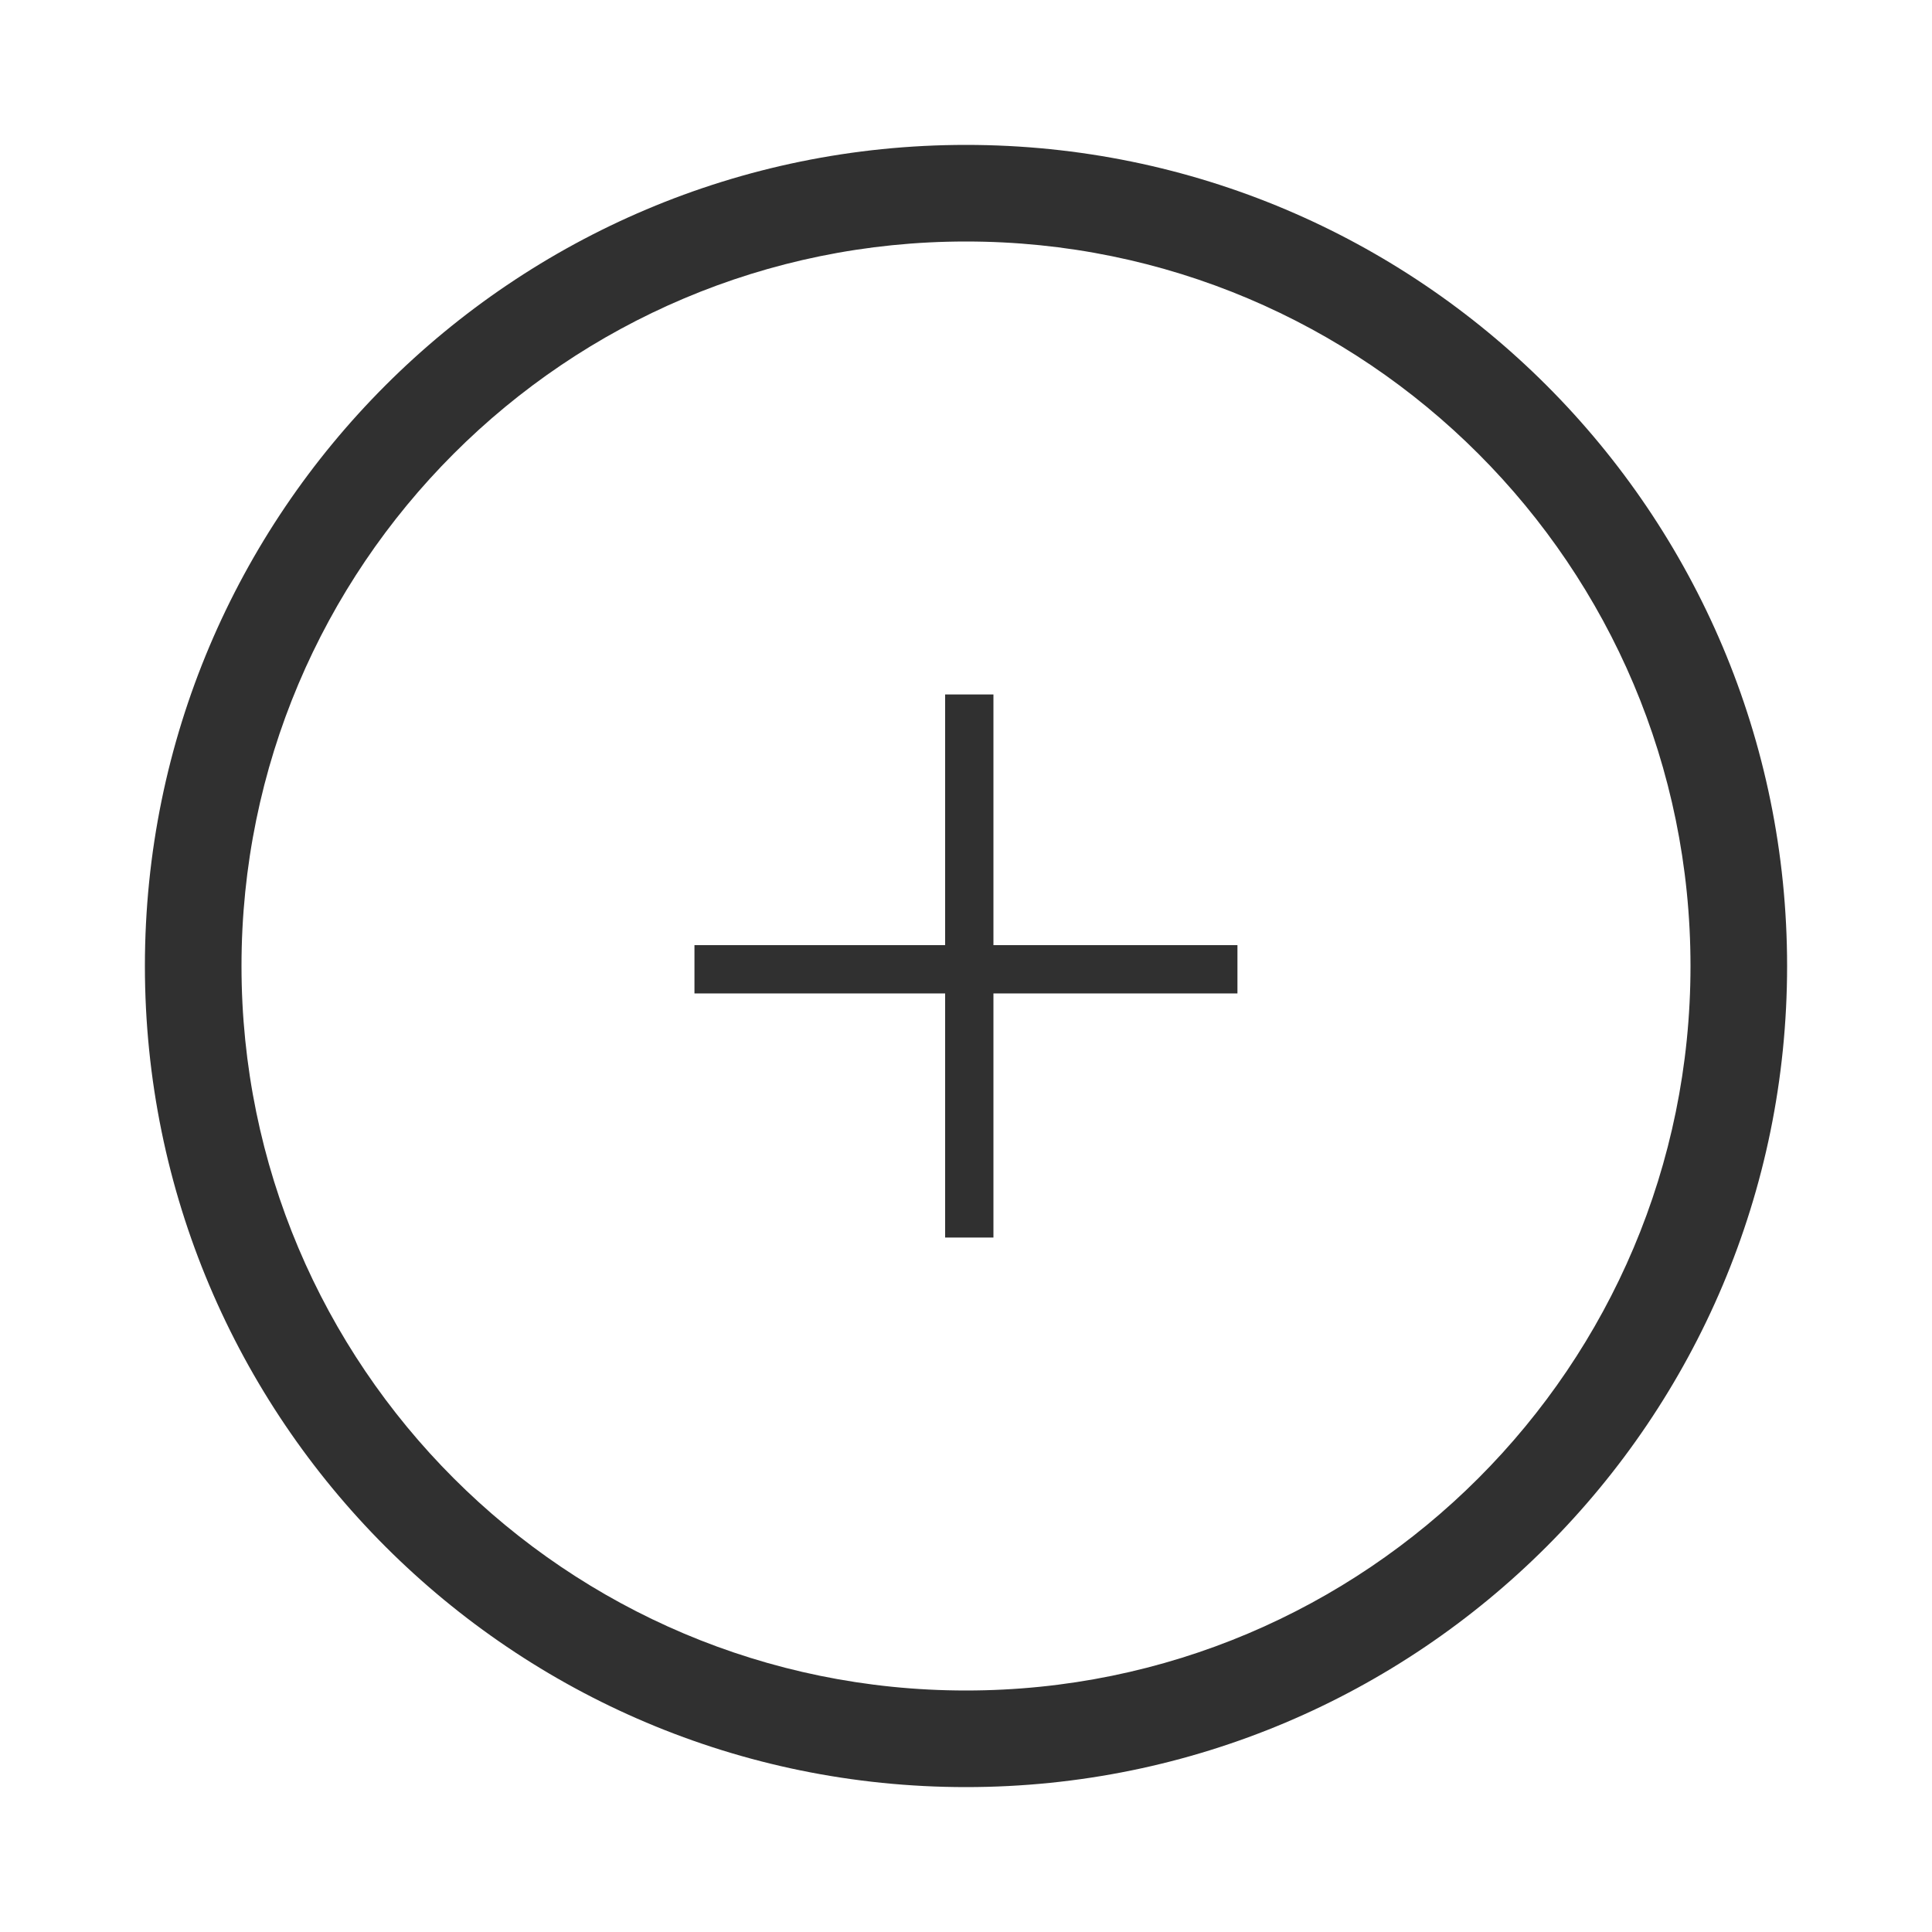 <svg width="20" height="20" viewBox="0 0 20 20" fill="none" xmlns="http://www.w3.org/2000/svg">
<path fill-rule="evenodd" clip-rule="evenodd" d="M10 2.5C5.858 2.5 2.5 5.858 2.5 10C2.5 14.142 5.858 17.5 10 17.5C14.142 17.5 17.5 14.142 17.5 10C17.5 5.858 14.142 2.5 10 2.5ZM1.5 10C1.5 5.306 5.306 1.5 10 1.5C14.694 1.5 18.5 5.306 18.5 10C18.5 14.694 14.694 18.5 10 18.5C5.306 18.5 1.5 14.694 1.5 10Z" fill="#303030"/>
<path fill-rule="evenodd" clip-rule="evenodd" d="M9.784 12.811L9.784 7.189L10.284 7.189L10.284 12.811L9.784 12.811Z" fill="#303030"/>
<path fill-rule="evenodd" clip-rule="evenodd" d="M7.189 9.784L12.81 9.784L12.81 10.284L7.189 10.284L7.189 9.784Z" fill="#303030"/>
</svg>
